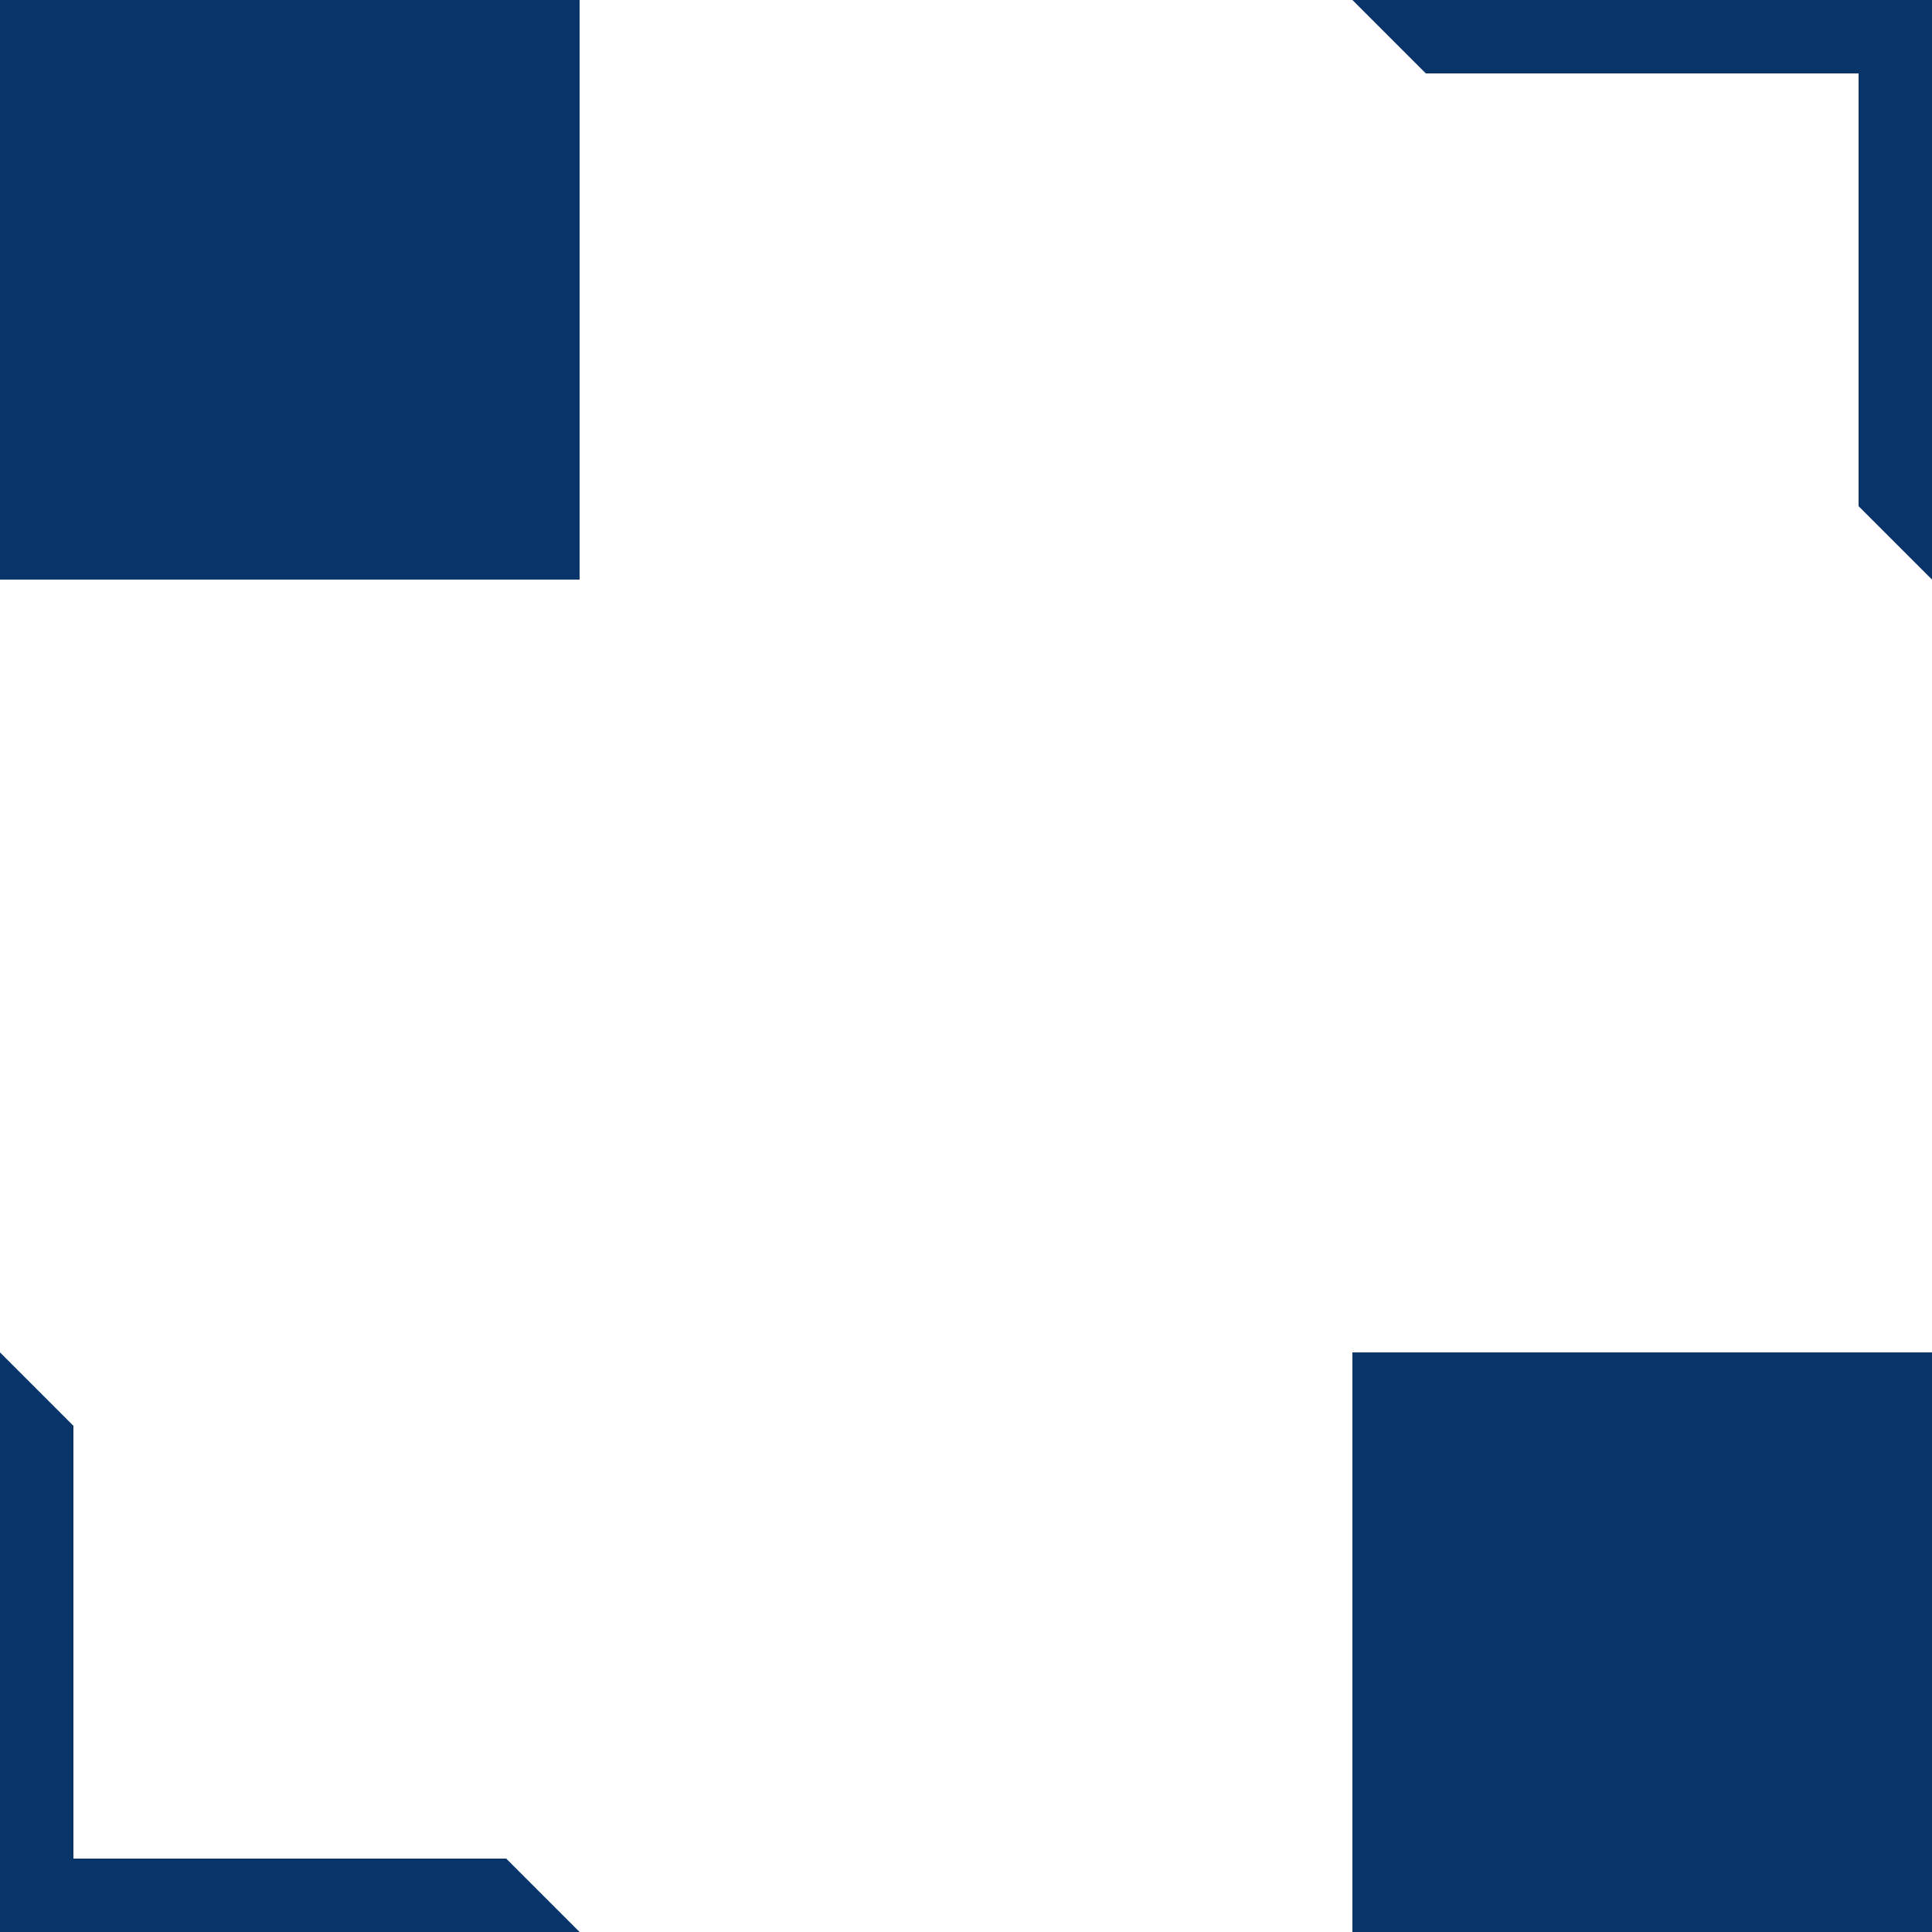 <?xml version="1.0" encoding="UTF-8" standalone="no"?>
<svg
   xmlns:dc="http://purl.org/dc/elements/1.1/"
   xmlns:cc="http://creativecommons.org/ns#"
   xmlns:rdf="http://www.w3.org/1999/02/22-rdf-syntax-ns#"
   xmlns:svg="http://www.w3.org/2000/svg"
   xmlns="http://www.w3.org/2000/svg"
   xmlns:xlink="http://www.w3.org/1999/xlink"
   xmlns:sodipodi="http://sodipodi.sourceforge.net/DTD/sodipodi-0.dtd"
   xmlns:inkscape="http://www.inkscape.org/namespaces/inkscape"
   width="100%"
   height="100%"
   viewBox="0 0 1000 1000"
   id="svg3464"
   version="1.1"
   inkscape:version="0.91 r13725"
   sodipodi:docname="postback.svg">
  <defs
     id="defs3471" />
  <sodipodi:namedview
     pagecolor="#ffffff"
     bordercolor="#666666"
     borderopacity="1"
     objecttolerance="10"
     gridtolerance="10"
     guidetolerance="10"
     inkscape:pageopacity="0"
     inkscape:pageshadow="2"
     inkscape:window-width="1178"
     inkscape:window-height="741"
     id="namedview3469"
     showgrid="true"
     inkscape:snap-to-guides="false"
     inkscape:snap-page="true"
     inkscape:snap-bbox="true"
     inkscape:bbox-nodes="true"
     inkscape:object-nodes="true"
     inkscape:zoom="0.4"
     inkscape:cx="533.13915"
     inkscape:cy="497.05327"
     inkscape:window-x="0"
     inkscape:window-y="0"
     inkscape:window-maximized="0"
     inkscape:current-layer="svg3464">
    <inkscape:grid
       type="xygrid"
       id="grid3475"
       dotted="true"
       spacingx="2"
       spacingy="2" />
  </sodipodi:namedview>
  <path
     id="a"
     fill="#09346a"
     fill-rule="evenodd"
     d="M0 0h300v300H0z" />
  <use
     xlink:href="#a"
     transform="translate(700 700)"
     width="100%"
     height="100%"
     id="use3467" />
  <path
     style="fill:#09346a;fill-opacity:1;fill-rule:evenodd;stroke:none;stroke-width:1px;stroke-linecap:butt;stroke-linejoin:miter;stroke-opacity:1"
     d="m 1000,0 -300,0 38,38 224,0 0,224 38,38 z"
     id="path3477"
     inkscape:connector-curvature="0"
     sodipodi:nodetypes="ccccccc" />
  <use
     x="0"
     y="0"
     xlink:href="#path3477"
     id="use4279"
     transform="matrix(-1,0,0,-1,1000,1000)"
     width="100%"
     height="100%" />
</svg>
